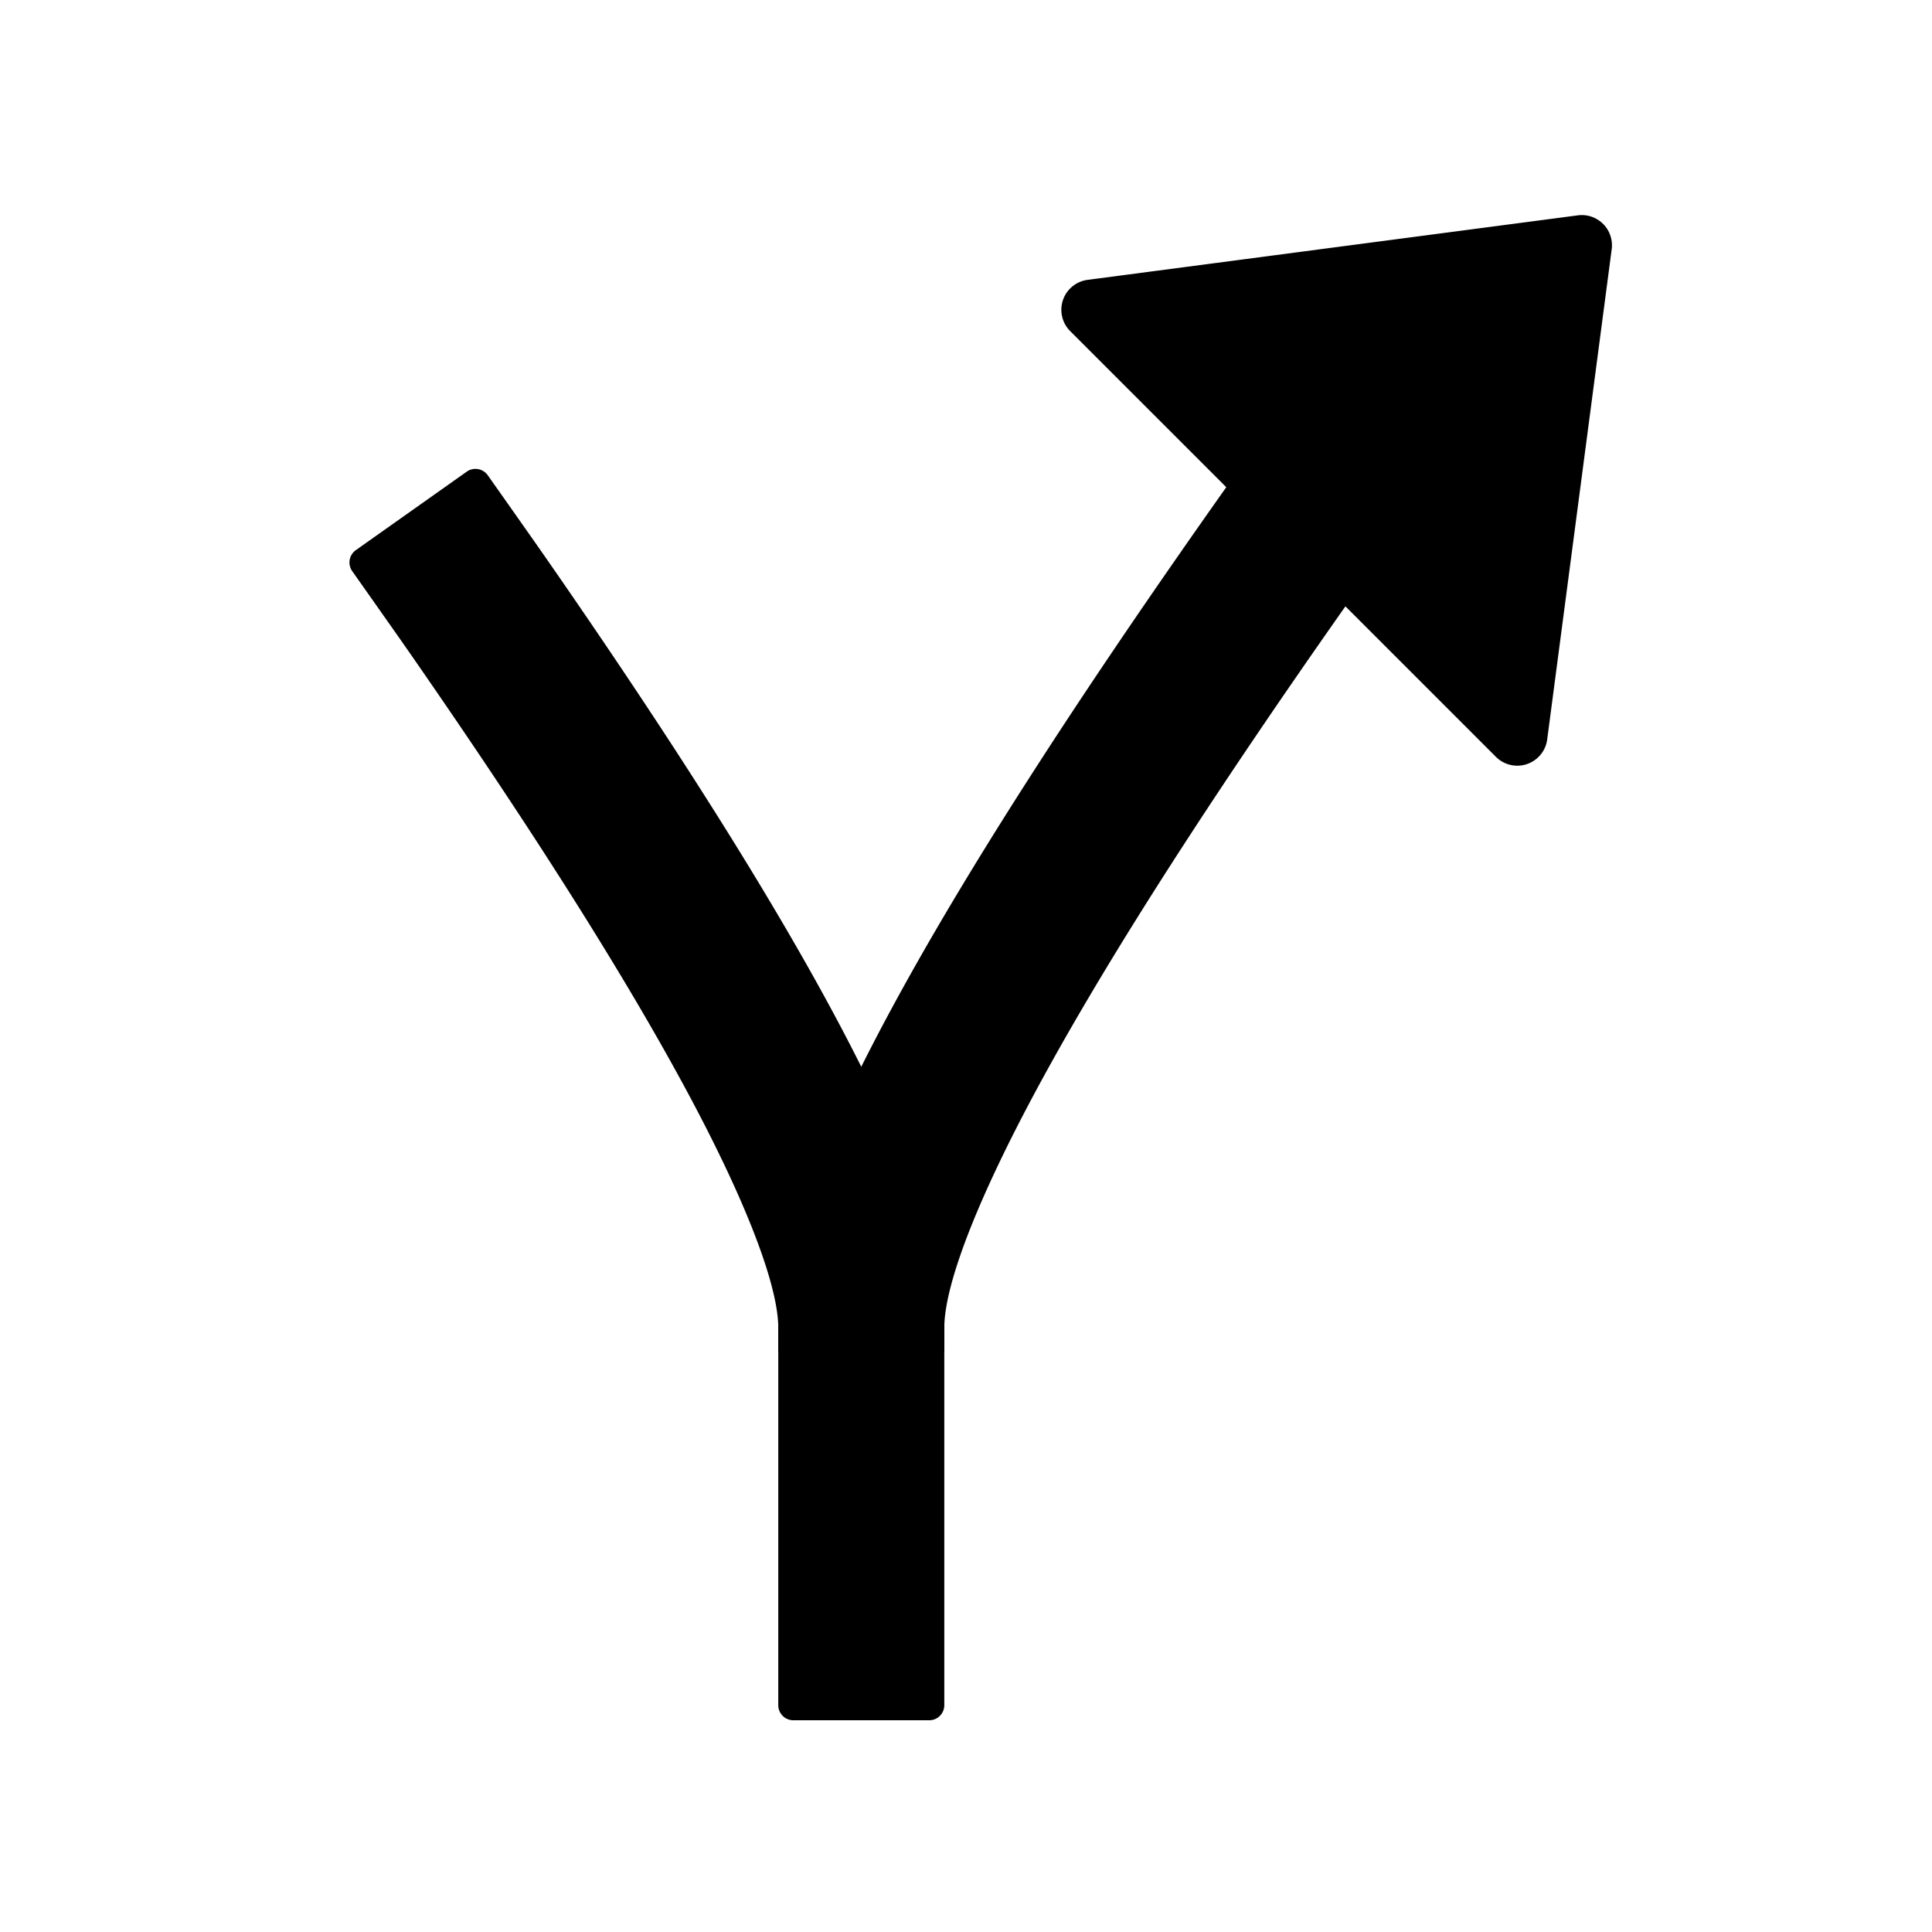 <?xml version="1.0" standalone="no"?><!DOCTYPE svg PUBLIC "-//W3C//DTD SVG 1.1//EN" "http://www.w3.org/Graphics/SVG/1.1/DTD/svg11.dtd"><svg t="1735203487074" class="icon" viewBox="0 0 1024 1024" version="1.1" xmlns="http://www.w3.org/2000/svg" p-id="2809" xmlns:xlink="http://www.w3.org/1999/xlink" width="200" height="200"><path d="M854.233 127.915a16 16 0 0 1 0 4.174l-34.188 259.83c-1.153 8.76-9.19 14.928-17.95 13.775a16 16 0 0 1-9.227-4.55l-79.77-79.766c-69.757 99.158-122.598 181.39-158.432 246.447C518.3 633.845 500.5 680.772 500.5 703.78v200a8 8 0 0 1-8 8h-72a8 8 0 0 1-8-8v-200c0-42.236 21.95-100.099 65.085-178.412 39.12-71.022 96.541-159.975 172.368-267.137l-82.726-82.727c-6.248-6.249-6.248-16.38 0-22.628a16 16 0 0 1 9.227-4.55l259.829-34.187c8.76-1.153 16.797 5.015 17.95 13.776z" p-id="2810"></path><path d="M247.38 249.99l-58.778 41.593a8 8 0 0 0-1.915 11.14c15.788 22.375 25.95 36.827 30.485 43.355 66.816 96.174 116.74 175.432 149.666 237.463 30.713 57.863 45.662 99.318 45.662 120.24v12.497h88V703.78c0-39.3-18.916-91.758-55.934-161.497-34.805-65.571-86.477-147.605-155.123-246.414-4.646-6.688-14.95-21.341-30.908-43.96a8 8 0 0 0-11.156-1.92z" p-id="2811"></path></svg>